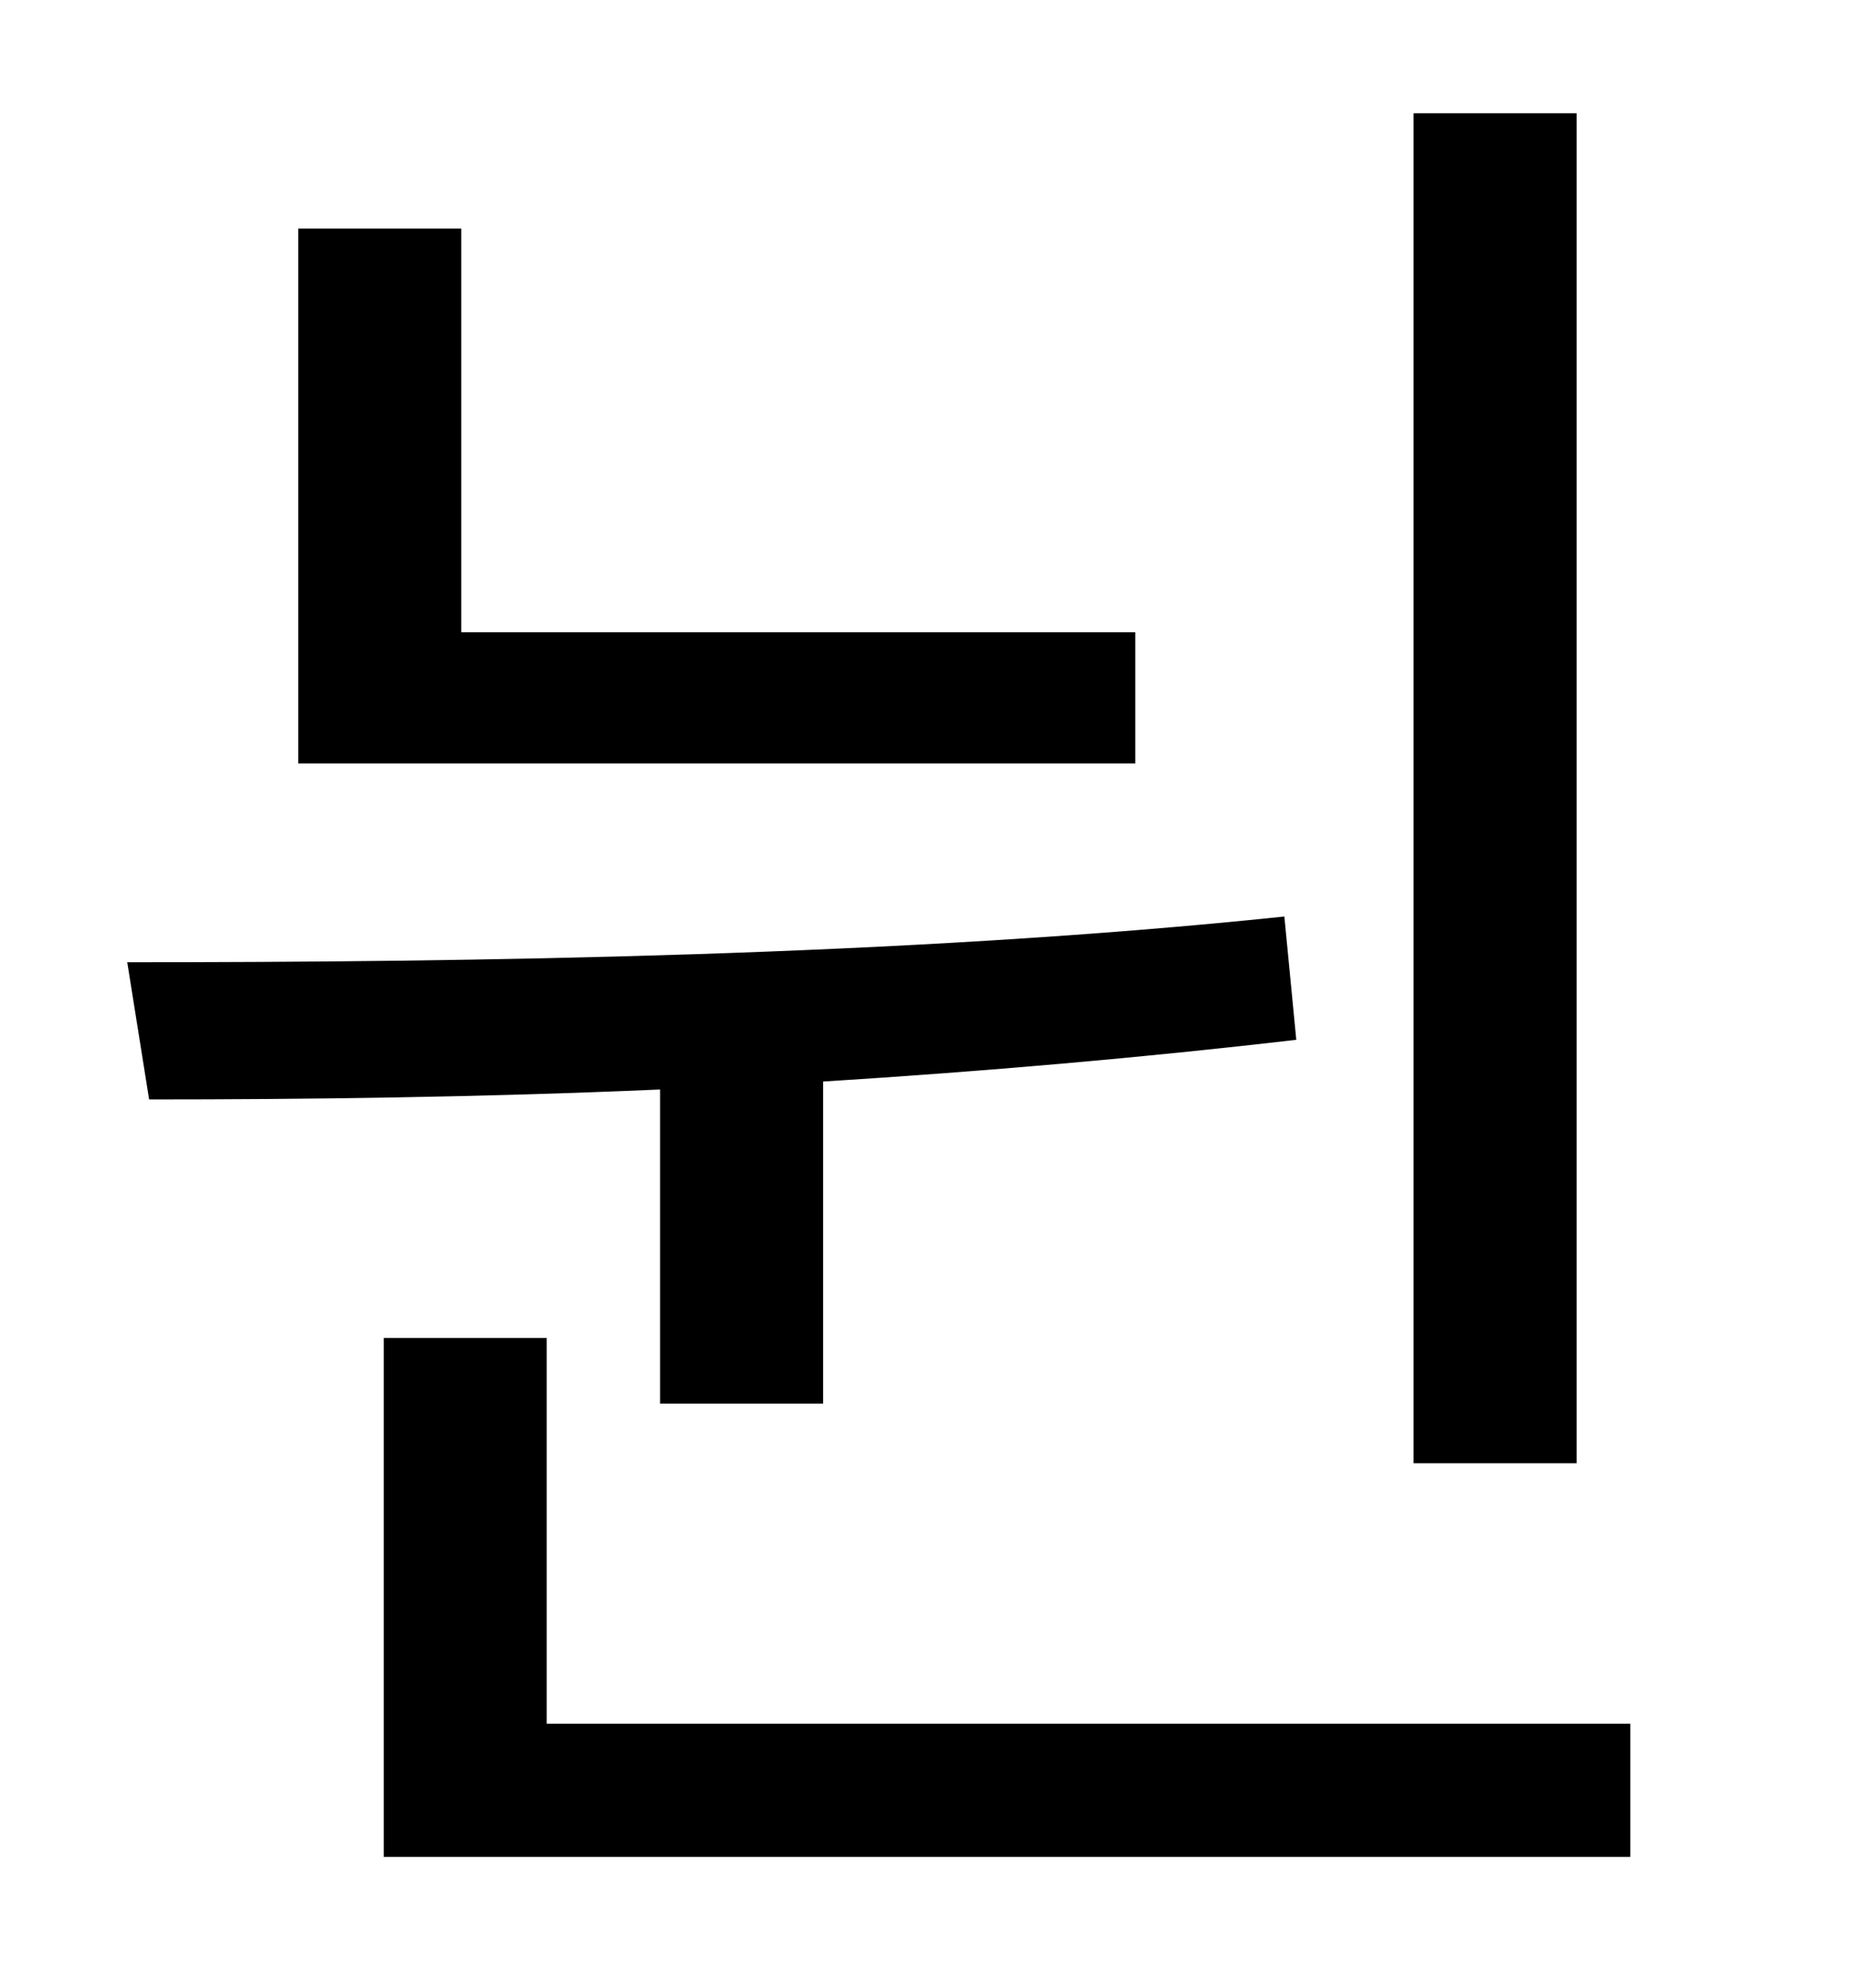 <?xml version="1.0" standalone="no"?>
<!DOCTYPE svg PUBLIC "-//W3C//DTD SVG 1.1//EN" "http://www.w3.org/Graphics/SVG/1.1/DTD/svg11.dtd" >
<svg xmlns="http://www.w3.org/2000/svg" xmlns:xlink="http://www.w3.org/1999/xlink" version="1.1" viewBox="-10 0 930 1000">
   <path fill="currentColor"
d="M783 57v679h-82v-679h82zM561 318v66h-421v-269h82v203h339zM322 706v-158c-91 4 -180 5 -257 5l-11 -69c172 0 391 -3 582 -23l6 62c-77 9 -158 16 -238 21v162h-82zM265 867h545v67h-627v-261h82v194z" />
</svg>
